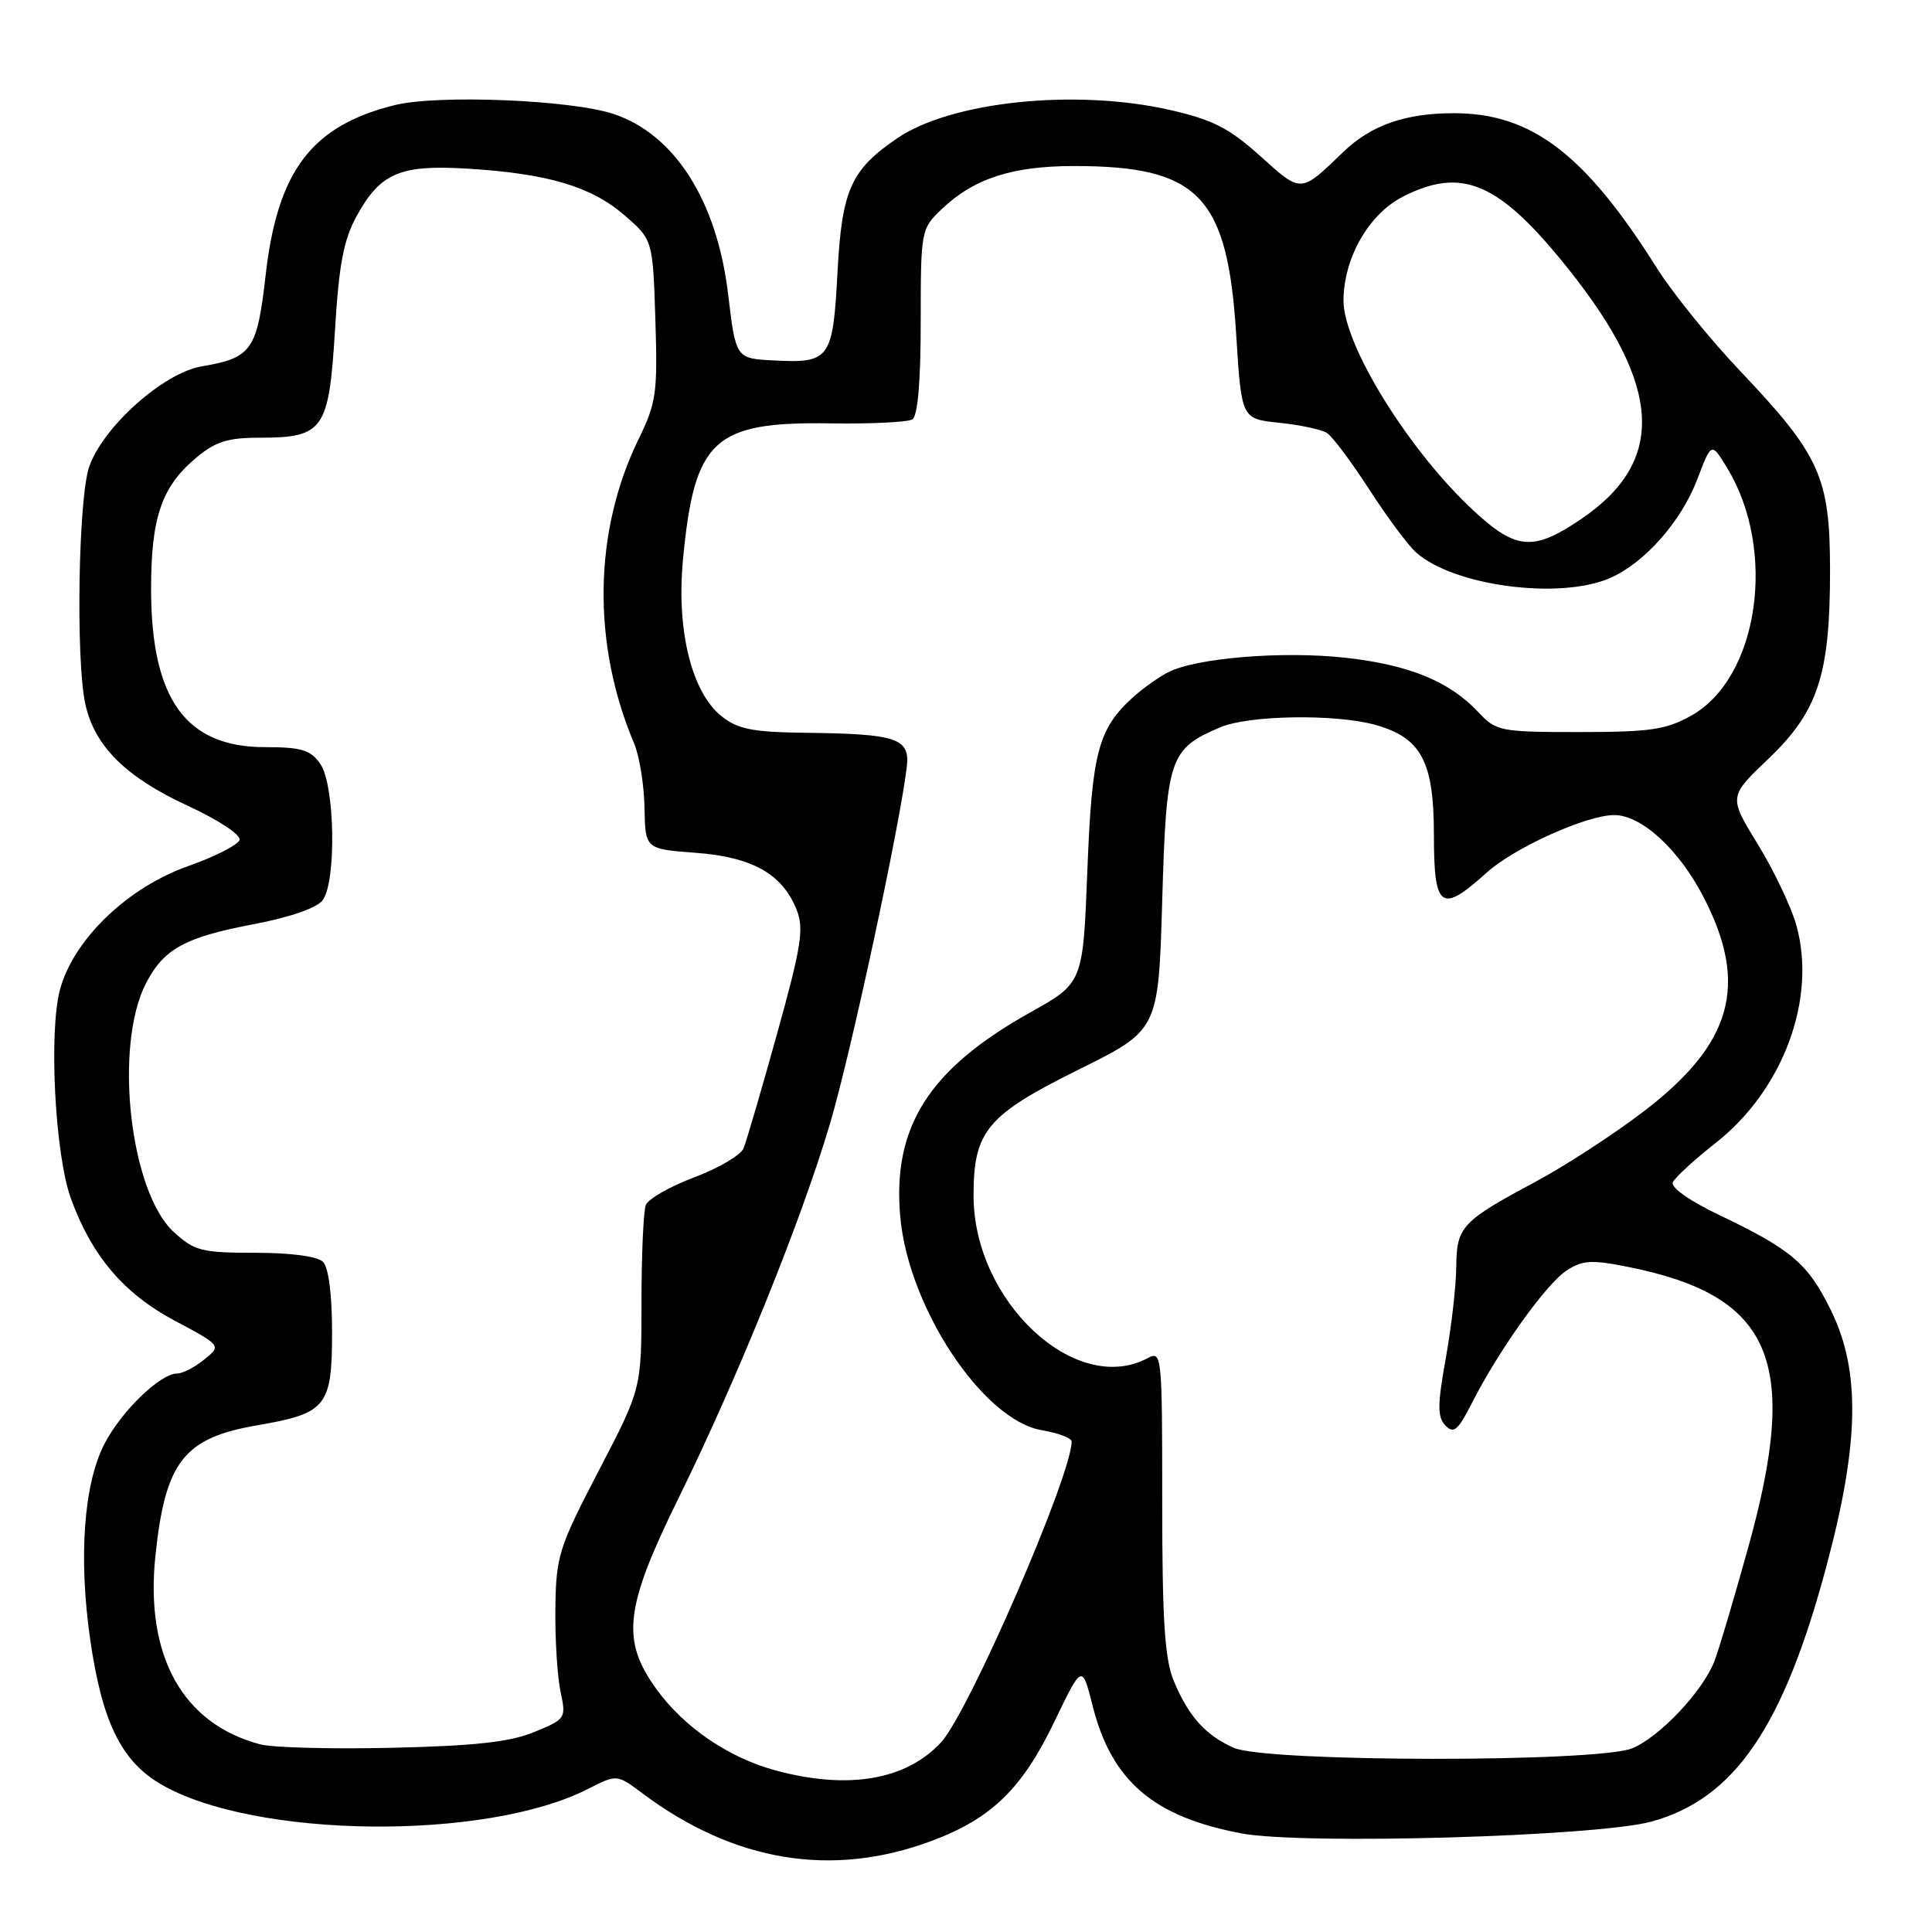 <?xml version="1.0" encoding="UTF-8" standalone="no"?>
<!DOCTYPE svg PUBLIC "-//W3C//DTD SVG 1.1//EN" "http://www.w3.org/Graphics/SVG/1.1/DTD/svg11.dtd" >
<svg xmlns="http://www.w3.org/2000/svg" xmlns:xlink="http://www.w3.org/1999/xlink" version="1.1" viewBox="0 0 256 256">
 <g >
 <path fill="currentColor"
d=" M 123.47 243.92 C 131.37 240.97 135.44 237.02 139.71 228.13 C 143.38 220.51 143.38 220.51 144.77 226.00 C 147.29 236.00 152.83 240.74 164.53 242.94 C 172.74 244.47 211.62 243.35 218.83 241.37 C 229.83 238.34 236.30 228.88 242.02 207.50 C 246.37 191.26 246.54 181.67 242.64 173.69 C 239.57 167.42 237.44 165.60 227.77 160.98 C 223.87 159.12 221.35 157.33 221.66 156.66 C 221.94 156.02 224.50 153.68 227.33 151.45 C 236.29 144.41 240.76 132.34 238.02 122.58 C 237.34 120.14 235.04 115.32 232.91 111.86 C 229.05 105.57 229.05 105.57 234.33 100.54 C 240.92 94.24 242.50 89.40 242.49 75.50 C 242.48 63.23 241.16 60.31 230.60 49.18 C 226.59 44.96 221.61 38.80 219.53 35.50 C 210.03 20.40 202.94 15.00 192.65 15.00 C 186.21 15.00 181.67 16.59 178.00 20.13 C 172.28 25.64 172.49 25.63 166.99 20.68 C 162.86 16.97 160.70 15.86 155.03 14.57 C 142.51 11.73 126.07 13.43 118.89 18.32 C 112.73 22.51 111.55 25.17 110.97 36.12 C 110.36 47.61 109.97 48.15 102.50 47.76 C 97.50 47.50 97.50 47.50 96.48 38.98 C 95.00 26.60 89.41 17.80 81.30 15.10 C 75.68 13.23 58.00 12.51 52.29 13.93 C 41.30 16.66 36.77 22.62 35.20 36.45 C 34.07 46.41 33.36 47.43 26.74 48.54 C 21.67 49.40 13.67 56.53 11.82 61.84 C 10.39 65.94 10.03 87.30 11.29 93.22 C 12.48 98.81 16.62 102.95 24.80 106.73 C 28.97 108.66 31.96 110.63 31.74 111.31 C 31.52 111.96 28.46 113.52 24.92 114.77 C 16.88 117.61 9.77 124.46 7.96 131.09 C 6.44 136.67 7.28 152.93 9.38 158.76 C 12.13 166.37 16.37 171.38 23.10 174.97 C 29.35 178.30 29.35 178.30 27.06 180.15 C 25.81 181.17 24.19 182.00 23.47 182.00 C 21.22 182.00 16.01 187.06 13.81 191.38 C 11.10 196.67 10.40 206.40 11.94 217.16 C 13.51 228.14 16.06 233.37 21.35 236.44 C 33.71 243.62 64.37 243.95 77.90 237.05 C 81.74 235.09 81.74 235.09 85.12 237.62 C 97.27 246.72 110.29 248.86 123.47 243.92 Z  M 102.80 234.60 C 96.57 232.92 90.66 228.90 86.99 223.83 C 82.27 217.31 82.76 213.05 89.91 198.51 C 97.68 182.73 106.15 161.80 109.96 148.96 C 112.72 139.70 119.30 109.09 120.16 101.55 C 120.59 97.84 118.79 97.24 106.88 97.10 C 99.79 97.02 97.81 96.64 95.64 94.93 C 91.67 91.81 89.62 83.57 90.49 74.25 C 92.00 58.18 94.53 55.85 110.14 56.10 C 115.44 56.18 120.28 55.94 120.89 55.57 C 121.61 55.13 122.00 50.52 122.00 42.63 C 122.00 30.57 122.04 30.33 124.75 27.74 C 129.01 23.66 134.10 22.00 142.32 22.00 C 158.84 22.00 162.65 25.96 163.80 44.30 C 164.50 55.50 164.50 55.50 169.50 56.02 C 172.25 56.30 175.10 56.91 175.82 57.37 C 176.55 57.83 179.07 61.20 181.43 64.85 C 183.79 68.51 186.59 72.28 187.66 73.22 C 192.63 77.64 206.59 79.49 213.28 76.62 C 217.88 74.64 222.77 69.12 224.92 63.46 C 226.77 58.58 226.77 58.58 228.86 62.01 C 235.49 72.91 233.05 89.80 224.11 94.82 C 220.78 96.69 218.68 97.00 209.29 97.00 C 198.80 97.00 198.25 96.89 195.92 94.40 C 192.09 90.29 186.75 88.10 178.32 87.16 C 169.97 86.23 158.47 87.17 154.76 89.09 C 153.52 89.73 151.44 91.21 150.15 92.37 C 145.50 96.59 144.69 99.67 144.08 115.37 C 143.50 130.25 143.50 130.25 136.50 134.16 C 123.08 141.66 118.22 149.31 119.29 161.25 C 120.38 173.31 130.26 188.19 138.05 189.51 C 140.22 189.88 142.00 190.55 142.00 191.01 C 142.00 195.48 128.38 226.87 124.71 230.85 C 120.09 235.87 112.41 237.19 102.80 234.60 Z  M 163.50 231.60 C 159.74 229.94 157.50 227.45 155.54 222.75 C 154.33 219.85 154.00 214.79 154.00 199.00 C 154.00 179.47 153.95 178.96 152.07 179.96 C 142.54 185.06 129.00 172.43 129.00 158.44 C 129.00 149.85 130.75 147.76 143.00 141.69 C 153.50 136.48 153.50 136.48 154.00 119.34 C 154.55 100.38 154.94 99.23 161.72 96.36 C 165.51 94.76 176.94 94.58 182.20 96.04 C 188.33 97.74 190.00 100.88 190.00 110.63 C 190.00 120.43 190.94 121.10 197.00 115.62 C 200.64 112.33 210.24 108.00 213.89 108.00 C 217.51 108.00 222.46 112.54 225.73 118.87 C 231.76 130.51 229.55 138.33 217.69 147.35 C 213.74 150.36 207.35 154.51 203.50 156.57 C 193.63 161.86 193.01 162.54 192.96 167.90 C 192.94 170.43 192.31 175.88 191.57 180.00 C 190.46 186.17 190.45 187.74 191.52 188.88 C 192.62 190.03 193.19 189.55 195.05 185.88 C 198.61 178.89 204.86 170.14 207.57 168.36 C 209.70 166.97 210.87 166.90 215.78 167.88 C 234.85 171.71 238.53 180.31 231.66 205.00 C 229.75 211.88 227.73 218.69 227.16 220.14 C 225.61 224.12 219.94 230.13 216.30 231.65 C 211.75 233.55 167.83 233.51 163.50 231.60 Z  M 34.50 231.14 C 24.21 228.43 19.21 219.46 20.59 206.19 C 21.89 193.68 24.34 190.53 34.09 188.86 C 43.27 187.28 44.00 186.37 44.00 176.55 C 44.00 171.54 43.54 167.94 42.80 167.20 C 42.07 166.47 38.54 166.00 33.82 166.00 C 26.72 166.00 25.77 165.76 23.03 163.25 C 17.20 157.92 15.05 138.56 19.36 130.26 C 21.71 125.72 24.53 124.18 33.61 122.46 C 38.41 121.55 41.99 120.31 42.75 119.29 C 44.60 116.82 44.38 103.99 42.44 101.22 C 41.14 99.36 39.95 99.00 35.08 99.00 C 24.65 99.00 20.06 92.67 20.02 78.22 C 20.00 68.64 21.38 64.54 25.94 60.70 C 28.53 58.52 30.16 58.00 34.35 58.00 C 42.86 58.00 43.58 56.99 44.38 43.86 C 44.91 35.00 45.53 31.77 47.28 28.59 C 50.42 22.90 53.02 21.80 62.00 22.35 C 72.57 23.00 78.33 24.71 82.71 28.49 C 86.50 31.77 86.50 31.77 86.84 42.35 C 87.15 52.06 86.97 53.37 84.60 58.22 C 78.65 70.43 78.43 85.29 84.02 98.50 C 84.72 100.15 85.34 103.97 85.40 107.00 C 85.50 112.50 85.50 112.50 92.18 113.00 C 99.71 113.56 103.69 115.82 105.57 120.58 C 106.55 123.08 106.17 125.46 102.96 137.00 C 100.90 144.43 98.90 151.24 98.53 152.15 C 98.16 153.06 95.22 154.79 92.00 156.00 C 88.78 157.21 85.88 158.86 85.57 159.68 C 85.26 160.49 85.00 166.30 85.00 172.58 C 85.00 184.00 85.00 184.00 79.34 194.87 C 74.02 205.09 73.68 206.18 73.59 213.12 C 73.54 217.18 73.85 222.13 74.27 224.13 C 75.03 227.70 74.97 227.79 70.77 229.51 C 67.56 230.83 62.90 231.34 52.00 231.59 C 44.02 231.78 36.15 231.57 34.50 231.14 Z  M 195.36 67.76 C 186.73 59.81 177.98 45.70 178.02 39.79 C 178.06 34.15 181.38 28.36 185.89 26.06 C 193.77 22.04 198.67 24.18 207.82 35.64 C 220.25 51.22 220.77 61.12 209.55 68.75 C 203.22 73.06 200.93 72.90 195.36 67.76 Z "/>
</g>
</svg>